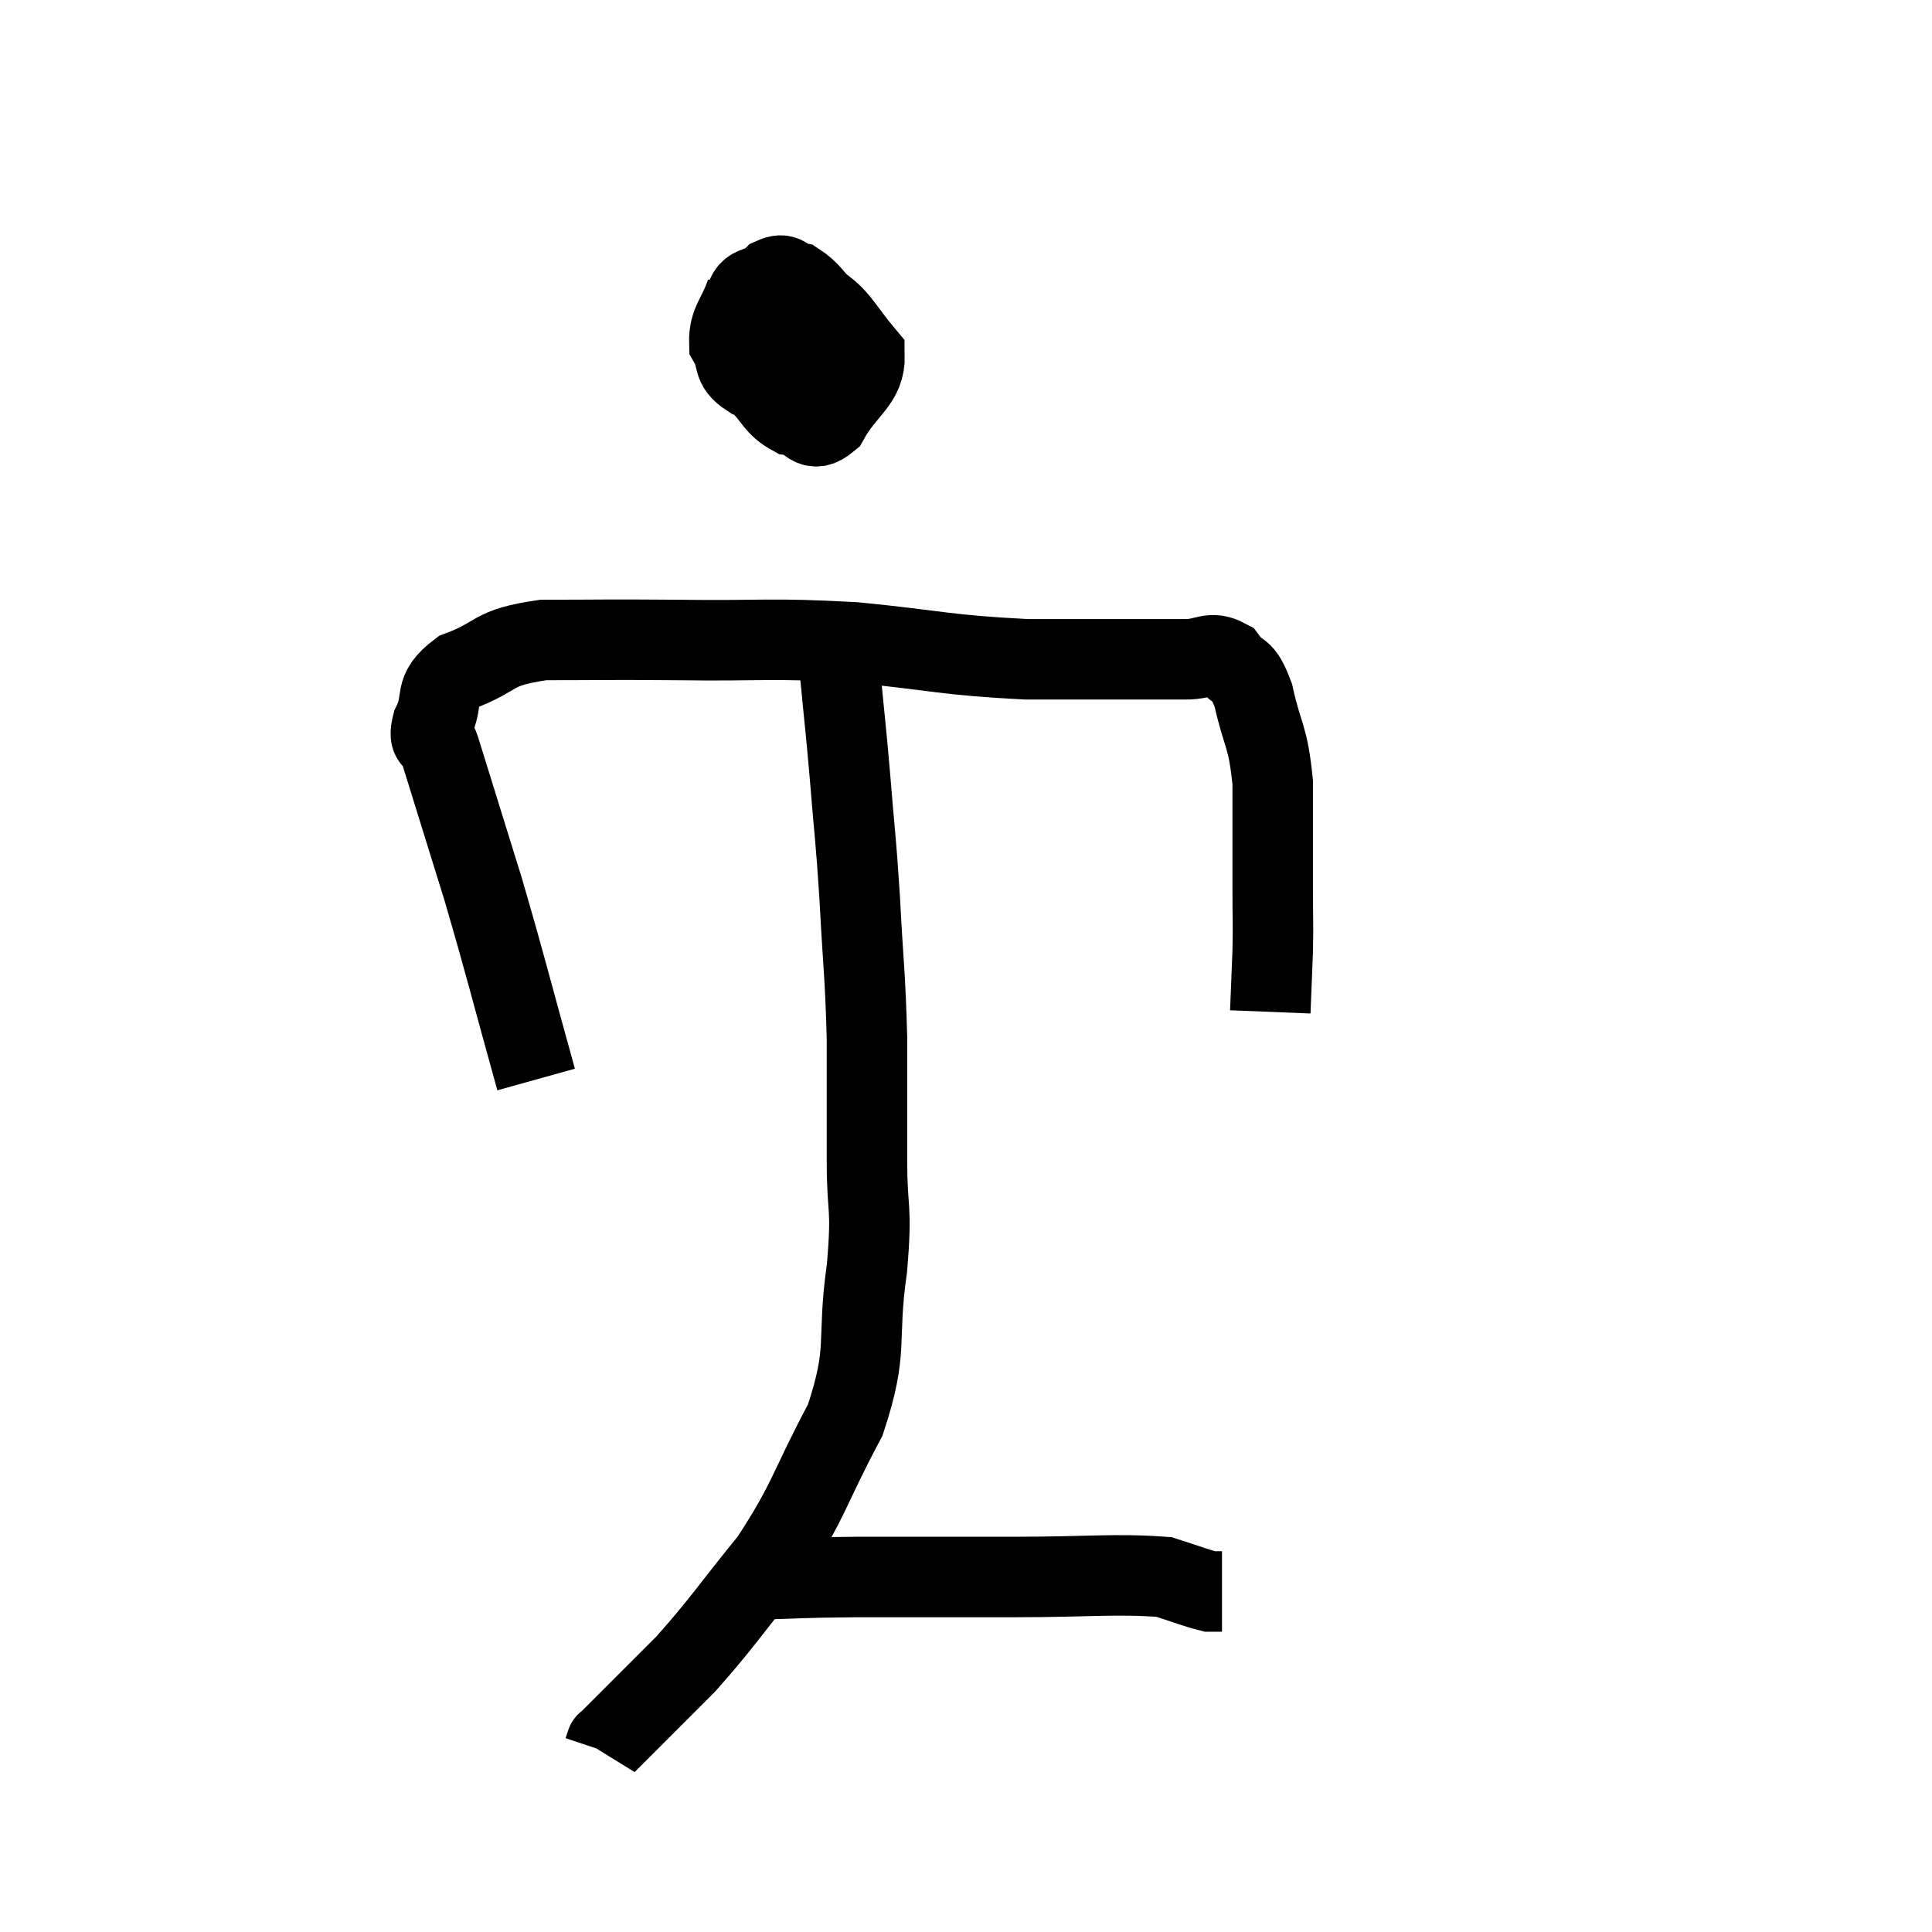 <svg width="48" height="48" viewBox="0 0 48 48" xmlns="http://www.w3.org/2000/svg"><path d="M 13.32 26.82 C 12.66 24.45, 12.6 24.135, 12 22.08 C 11.46 20.34, 11.235 19.62, 10.92 18.6 C 10.83 18.3, 10.62 18.48, 10.74 18 C 11.07 17.34, 10.71 17.205, 11.4 16.68 C 12.45 16.29, 12.15 16.095, 13.5 15.9 C 15.15 15.9, 14.865 15.885, 16.8 15.9 C 19.02 15.93, 19.065 15.84, 21.24 15.96 C 23.37 16.17, 23.445 16.275, 25.5 16.38 C 27.48 16.38, 28.215 16.38, 29.46 16.38 C 29.97 16.38, 30.06 16.155, 30.48 16.38 C 30.81 16.83, 30.855 16.515, 31.14 17.28 C 31.38 18.36, 31.5 18.24, 31.62 19.44 C 31.62 20.76, 31.62 21.03, 31.62 22.08 C 31.62 22.86, 31.635 22.875, 31.62 23.64 C 31.59 24.39, 31.575 24.765, 31.56 25.14 C 31.56 25.14, 31.56 25.14, 31.56 25.14 L 31.56 25.14" fill="none" stroke="black" stroke-width="2"></path><path d="M 18.54 7.26 C 18.33 7.89, 18.105 7.995, 18.12 8.52 C 18.36 8.94, 18.165 9.075, 18.6 9.36 C 19.23 9.51, 19.395 9.855, 19.86 9.66 C 20.16 9.12, 20.28 9.045, 20.46 8.58 C 20.52 8.19, 20.745 8.19, 20.58 7.8 C 20.19 7.41, 20.145 7.245, 19.8 7.02 C 19.5 6.96, 19.53 6.75, 19.2 6.9 C 18.84 7.26, 18.57 6.975, 18.48 7.62 C 18.66 8.55, 18.54 8.805, 18.84 9.48 C 19.26 9.9, 19.245 10.08, 19.68 10.32 C 20.13 10.38, 20.13 10.815, 20.58 10.44 C 21.03 9.63, 21.495 9.51, 21.48 8.82 C 21 8.25, 20.88 7.965, 20.52 7.68 C 20.28 7.68, 20.4 7.515, 20.04 7.68 C 19.56 8.01, 19.425 7.89, 19.08 8.34 C 18.87 8.91, 18.765 9.195, 18.66 9.48 L 18.66 9.48" fill="none" stroke="black" stroke-width="2"></path><path d="M 20.7 15.72 C 20.79 16.26, 20.775 15.9, 20.88 16.8 C 21 18.06, 21 17.94, 21.12 19.32 C 21.24 20.82, 21.255 20.7, 21.36 22.32 C 21.45 24.06, 21.495 24.165, 21.54 25.8 C 21.54 27.33, 21.54 27.435, 21.54 28.86 C 21.54 30.18, 21.675 29.895, 21.54 31.5 C 21.27 33.39, 21.6 33.465, 21 35.28 C 20.07 37.02, 20.13 37.245, 19.14 38.76 C 18.09 40.05, 17.97 40.29, 17.04 41.34 C 16.23 42.15, 15.915 42.465, 15.42 42.96 C 15.24 43.14, 15.15 43.23, 15.06 43.32 C 15.06 43.32, 15.075 43.275, 15.06 43.32 L 15 43.5" fill="none" stroke="black" stroke-width="2"></path><path d="M 18.78 39.24 C 20.04 39.21, 19.695 39.195, 21.3 39.18 C 23.25 39.18, 23.295 39.18, 25.2 39.18 C 27.06 39.18, 27.705 39.09, 28.92 39.18 C 29.49 39.36, 29.7 39.45, 30.06 39.54 L 30.36 39.54" fill="none" stroke="black" stroke-width="2"></path></svg>